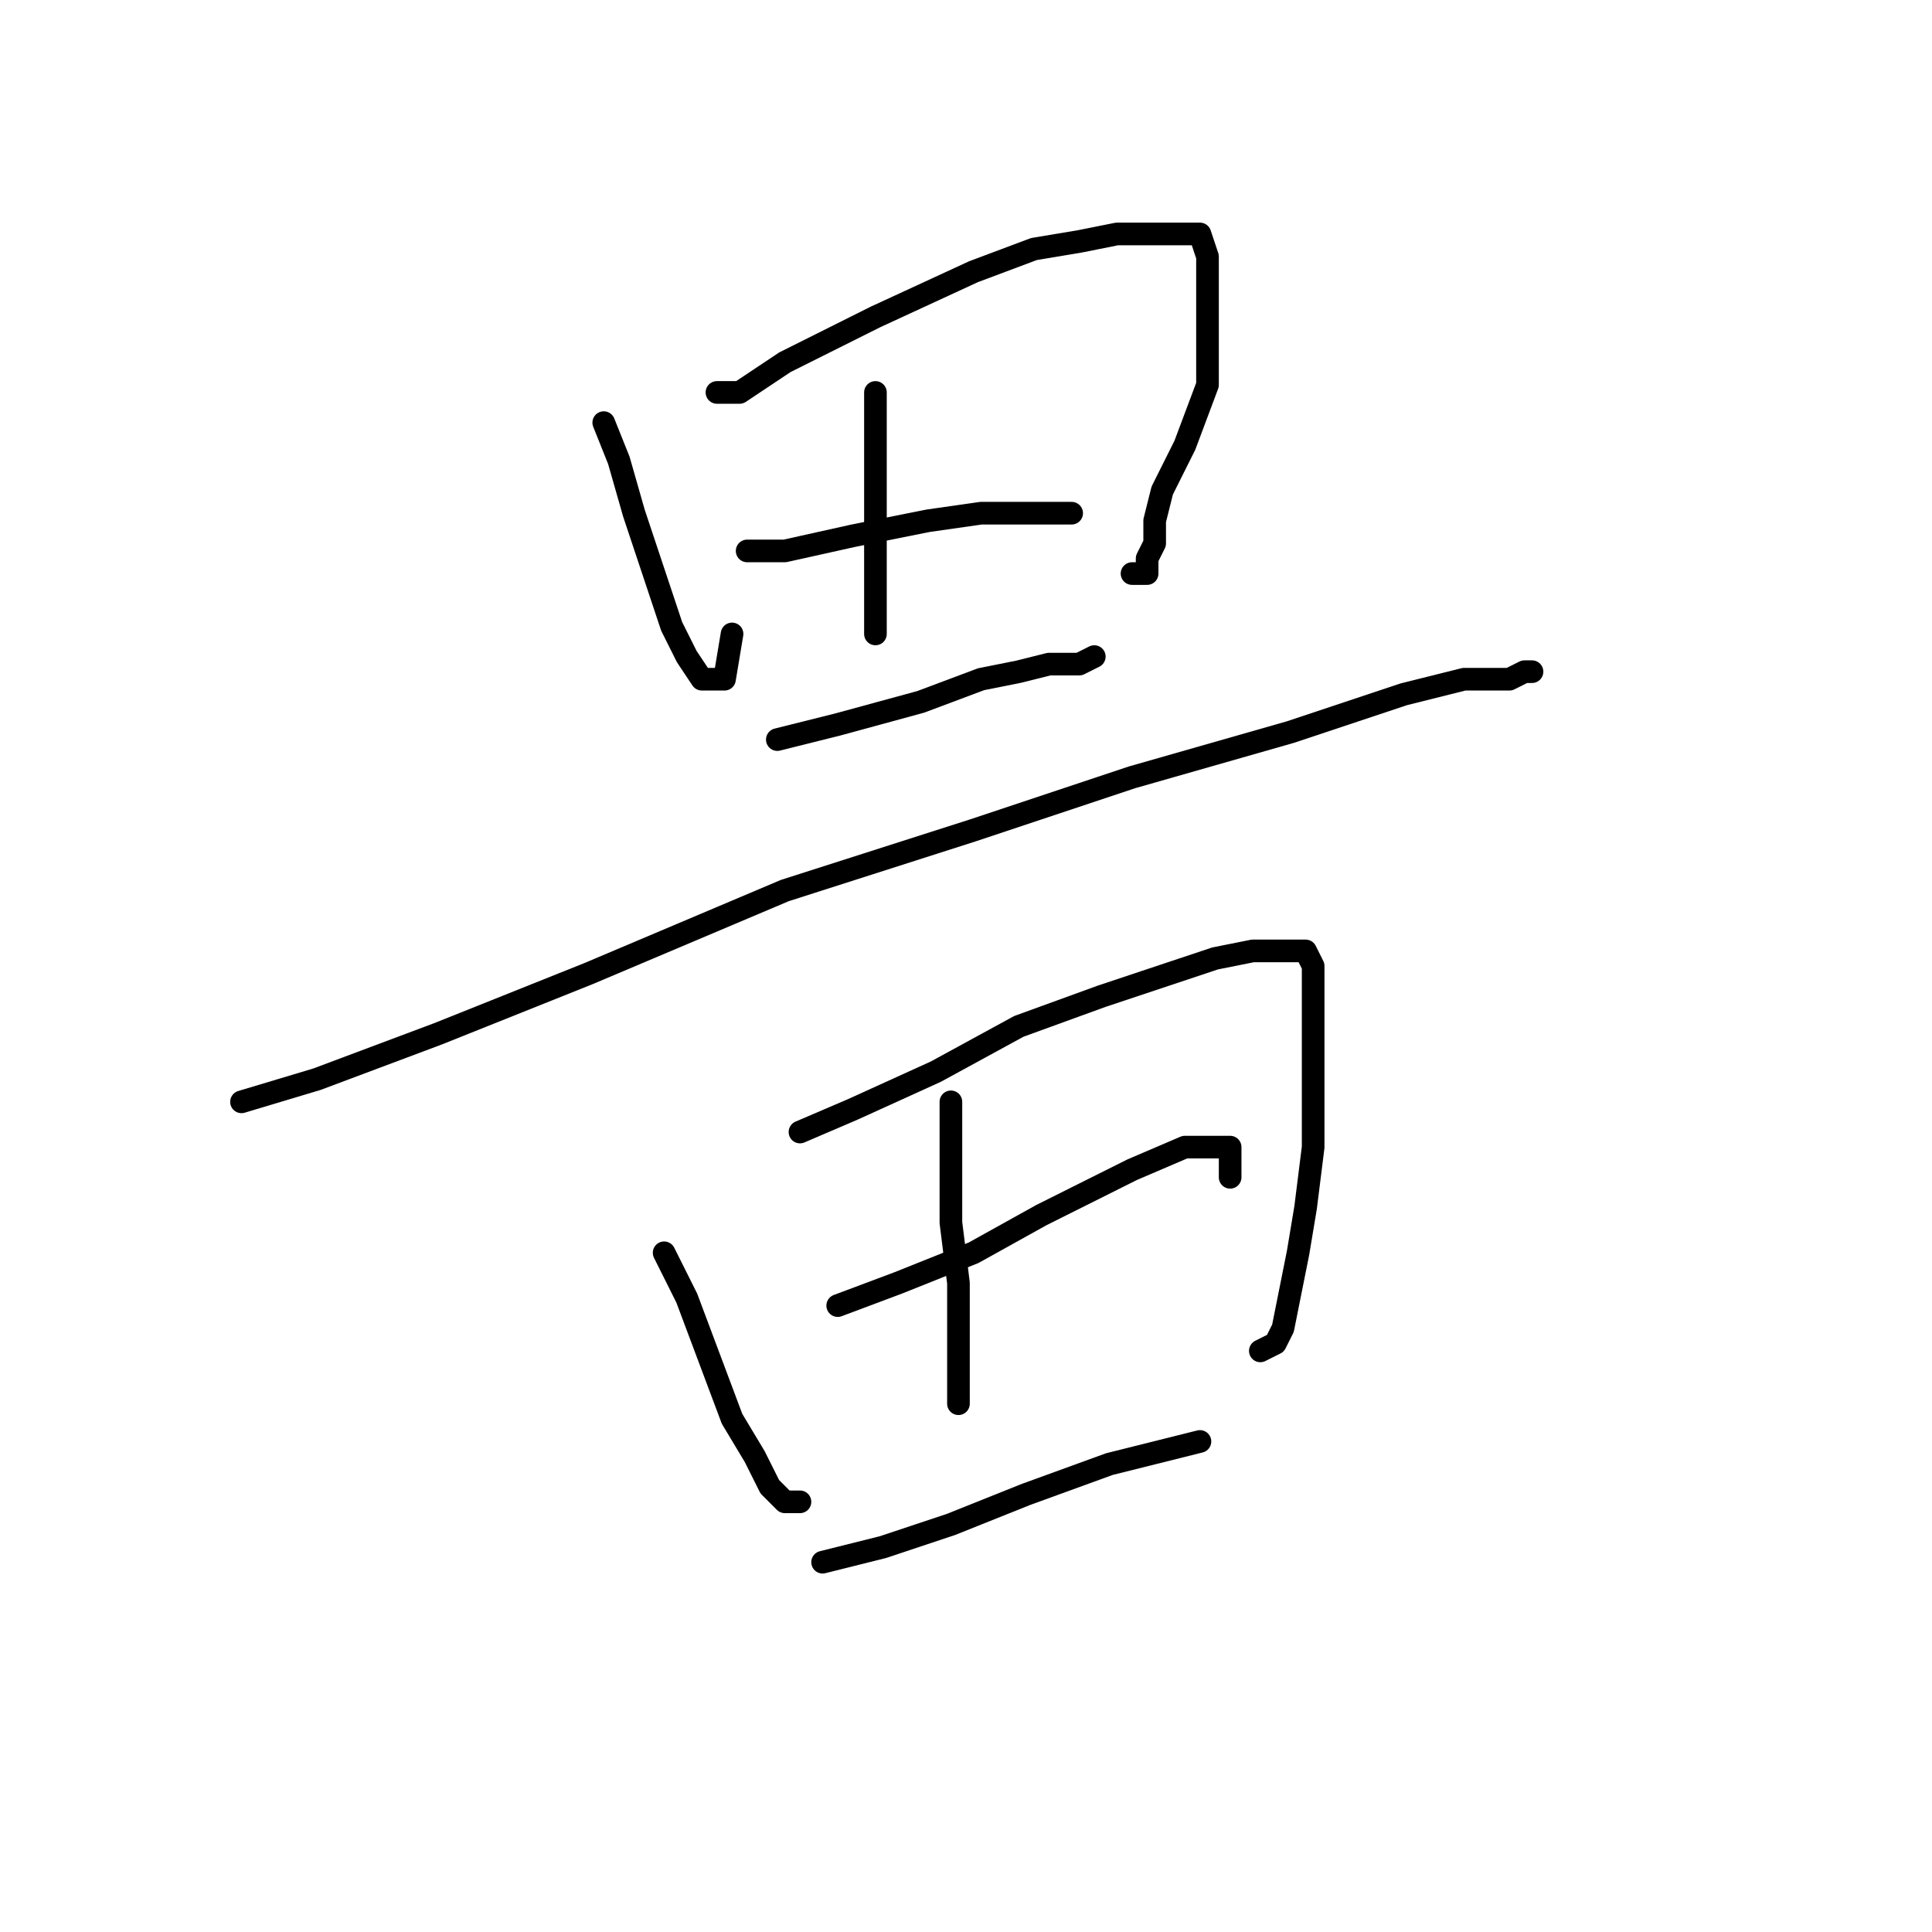<?xml version="1.0" standalone="no"?>
    <svg width="256" height="256" xmlns="http://www.w3.org/2000/svg" version="1.1">
    <polyline stroke="black" stroke-width="3" stroke-linecap="round" fill="transparent" stroke-linejoin="round" points="80 56 82 61 84 68 87 77 89 83 91 87 93 90 96 90 97 84 97 84 " />
        <polyline stroke="black" stroke-width="3" stroke-linecap="round" fill="transparent" stroke-linejoin="round" points="95 52 98 52 104 48 116 42 129 36 137 33 143 32 148 31 153 31 157 31 159 31 160 34 160 40 160 51 157 59 154 65 153 69 153 72 152 74 152 75 152 76 150 76 150 76 " />
        <polyline stroke="black" stroke-width="3" stroke-linecap="round" fill="transparent" stroke-linejoin="round" points="116 52 116 58 116 64 116 71 116 76 116 80 116 82 116 84 116 84 " />
        <polyline stroke="black" stroke-width="3" stroke-linecap="round" fill="transparent" stroke-linejoin="round" points="99 73 104 73 113 71 123 69 130 68 134 68 138 68 140 68 142 68 142 68 " />
        <polyline stroke="black" stroke-width="3" stroke-linecap="round" fill="transparent" stroke-linejoin="round" points="103 98 111 96 122 93 130 90 135 89 139 88 143 88 145 87 145 87 " />
        <polyline stroke="black" stroke-width="3" stroke-linecap="round" fill="transparent" stroke-linejoin="round" points="32 146 42 143 58 137 78 129 104 118 129 110 150 103 171 97 186 92 194 90 200 90 202 89 203 89 203 89 " />
        <polyline stroke="black" stroke-width="3" stroke-linecap="round" fill="transparent" stroke-linejoin="round" points="88 166 91 172 94 180 97 188 100 193 102 197 104 199 106 199 106 199 " />
        <polyline stroke="black" stroke-width="3" stroke-linecap="round" fill="transparent" stroke-linejoin="round" points="106 150 113 147 124 142 135 136 146 132 155 129 161 127 166 126 170 126 172 126 173 126 174 128 174 132 174 142 174 152 173 160 172 166 171 171 170 176 169 178 167 179 167 179 " />
        <polyline stroke="black" stroke-width="3" stroke-linecap="round" fill="transparent" stroke-linejoin="round" points="126 146 126 153 126 162 127 170 127 176 127 180 127 184 127 186 127 186 " />
        <polyline stroke="black" stroke-width="3" stroke-linecap="round" fill="transparent" stroke-linejoin="round" points="111 173 119 170 129 166 138 161 150 155 157 152 161 152 163 152 163 156 163 156 " />
        <polyline stroke="black" stroke-width="3" stroke-linecap="round" fill="transparent" stroke-linejoin="round" points="109 207 117 205 126 202 136 198 147 194 159 191 159 191 " />
        </svg>